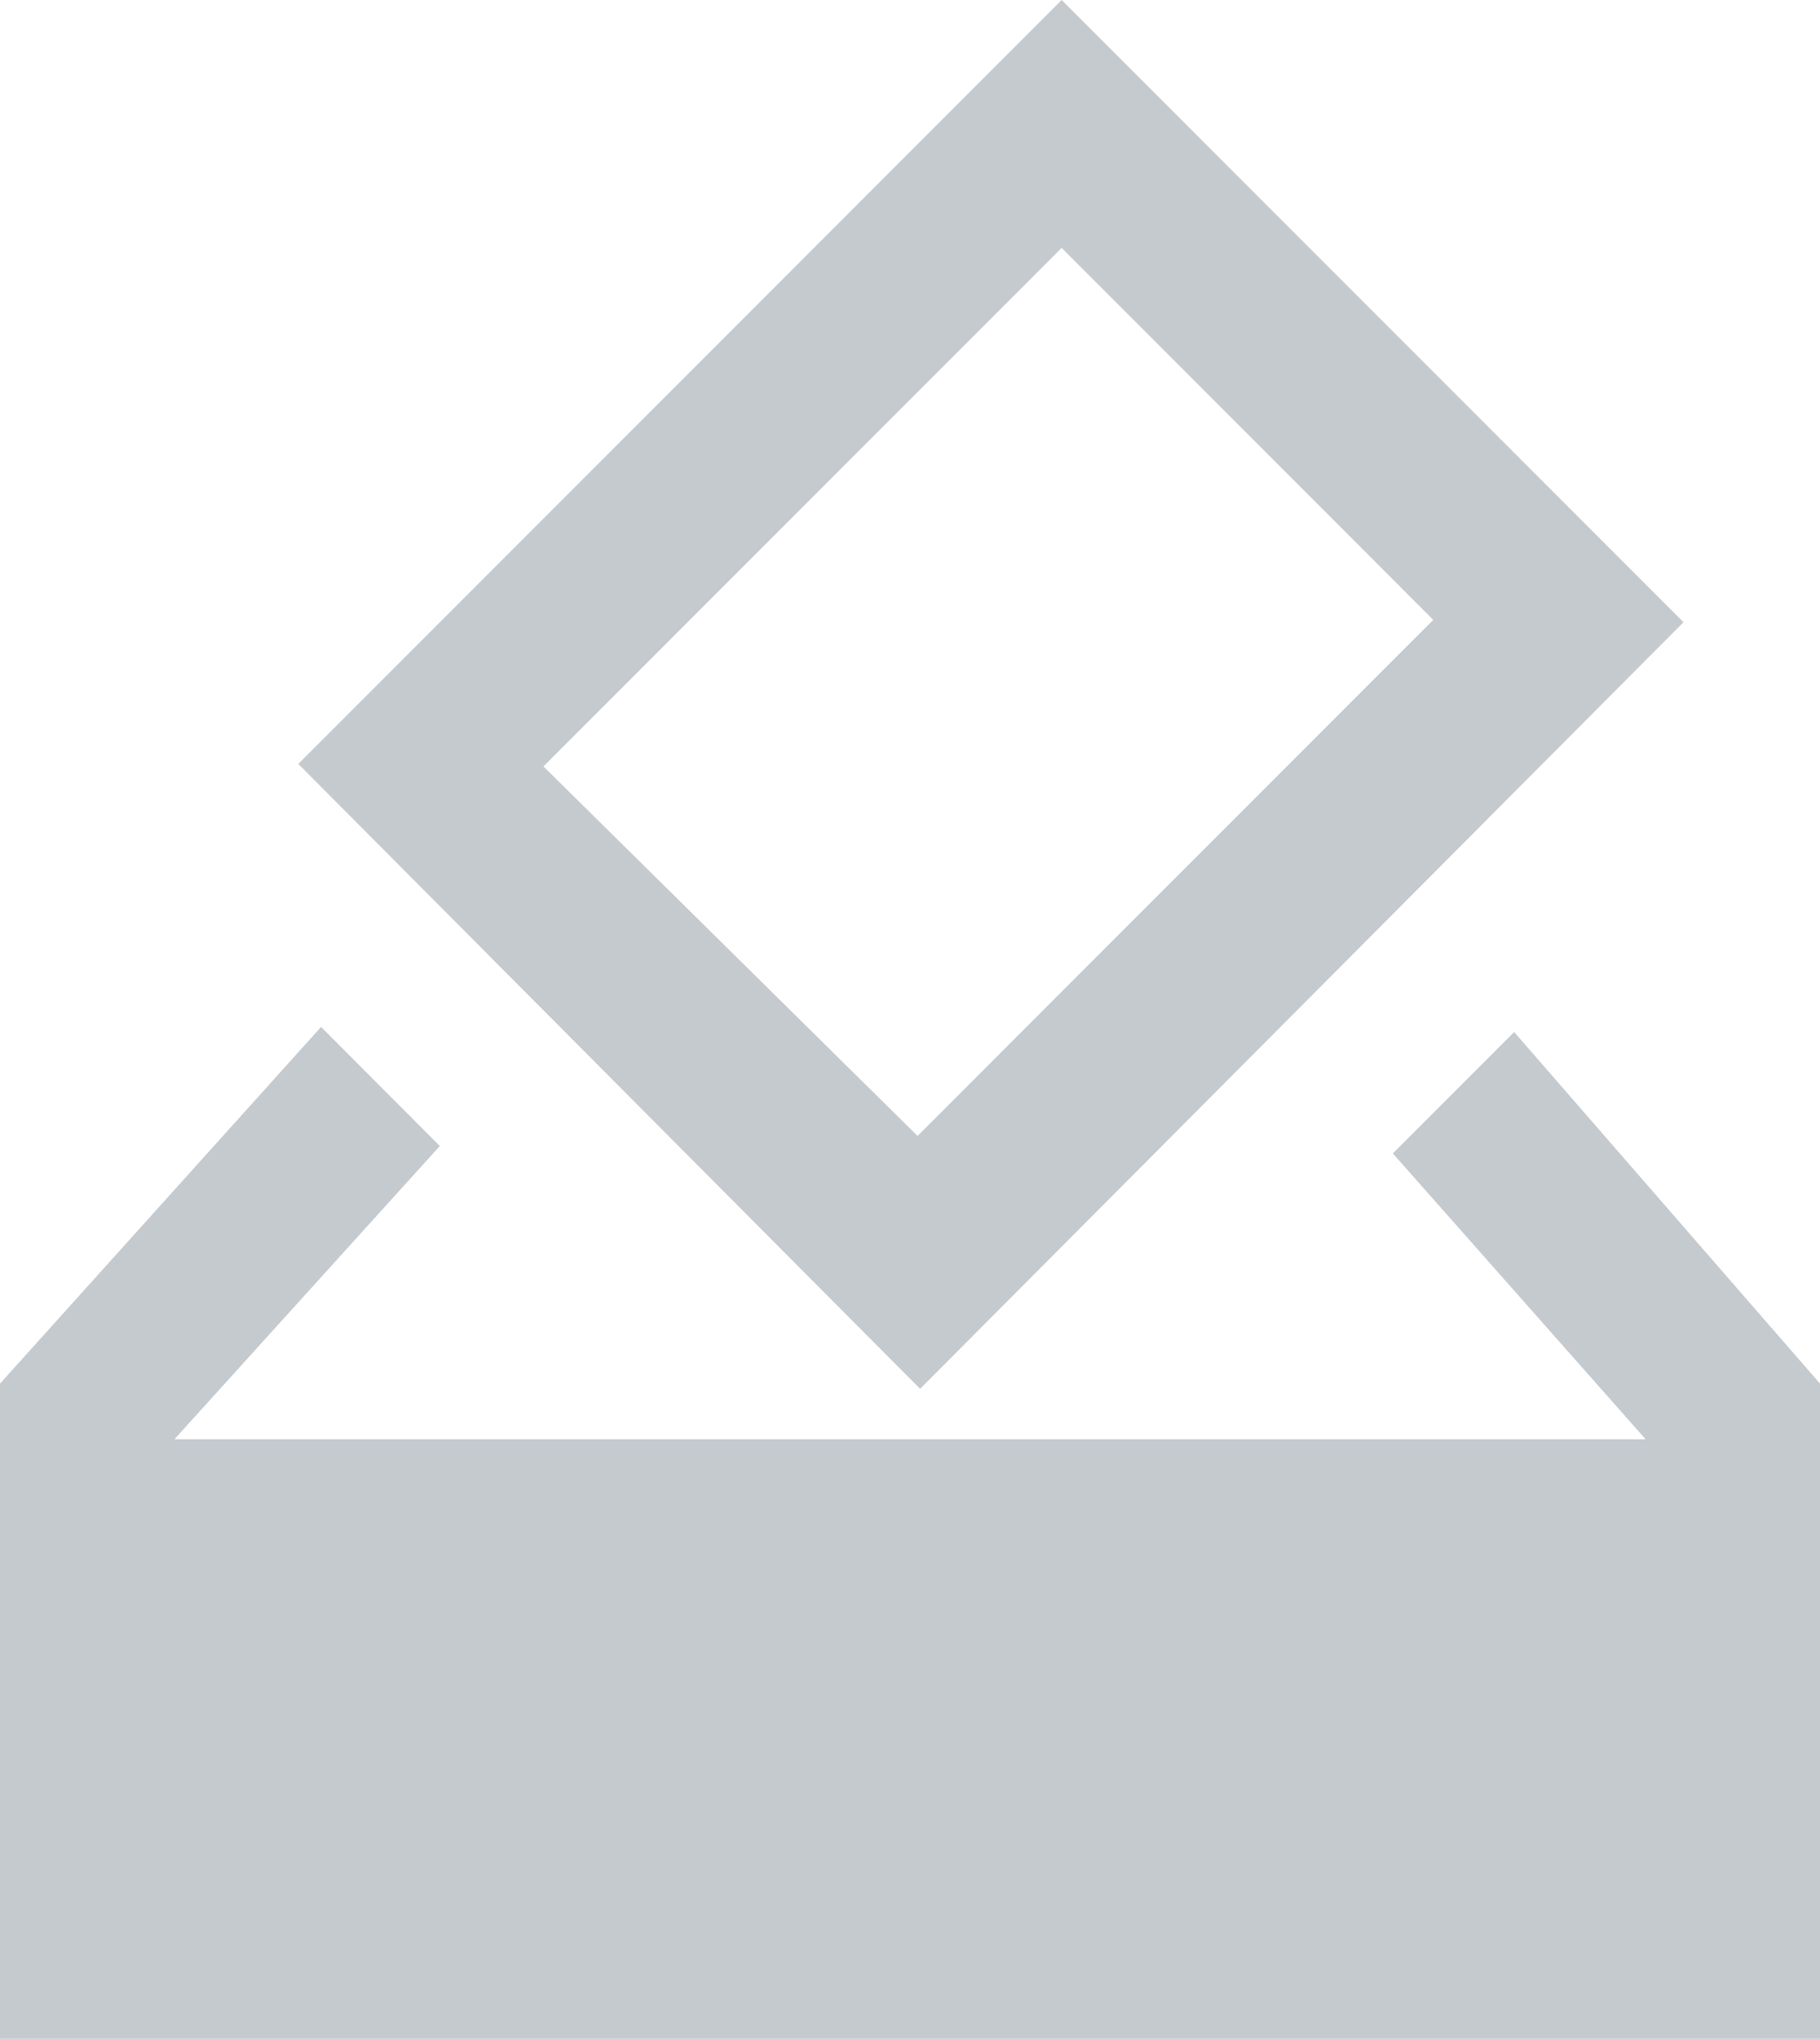 <svg xmlns="http://www.w3.org/2000/svg" width="45" height="50.376" viewBox="0 0 45 50.376">
  <path id="how_to_vote_FILL1_wght400_GRAD0_opsz40" d="M9.313,38.646H45.688l-6.25-7.063,3-3L50,37.271V53.459H5V37.271l7.938-8.813L15.875,31.4ZM27.75,37.4,12.375,21.959,31.25,3.083,46.625,18.458Zm-.063-6.249L40.438,18.4,31.25,9.209,18.437,22.021Z" transform="translate(-5 -3.083)" fill="#C5CACF"/>
</svg>

